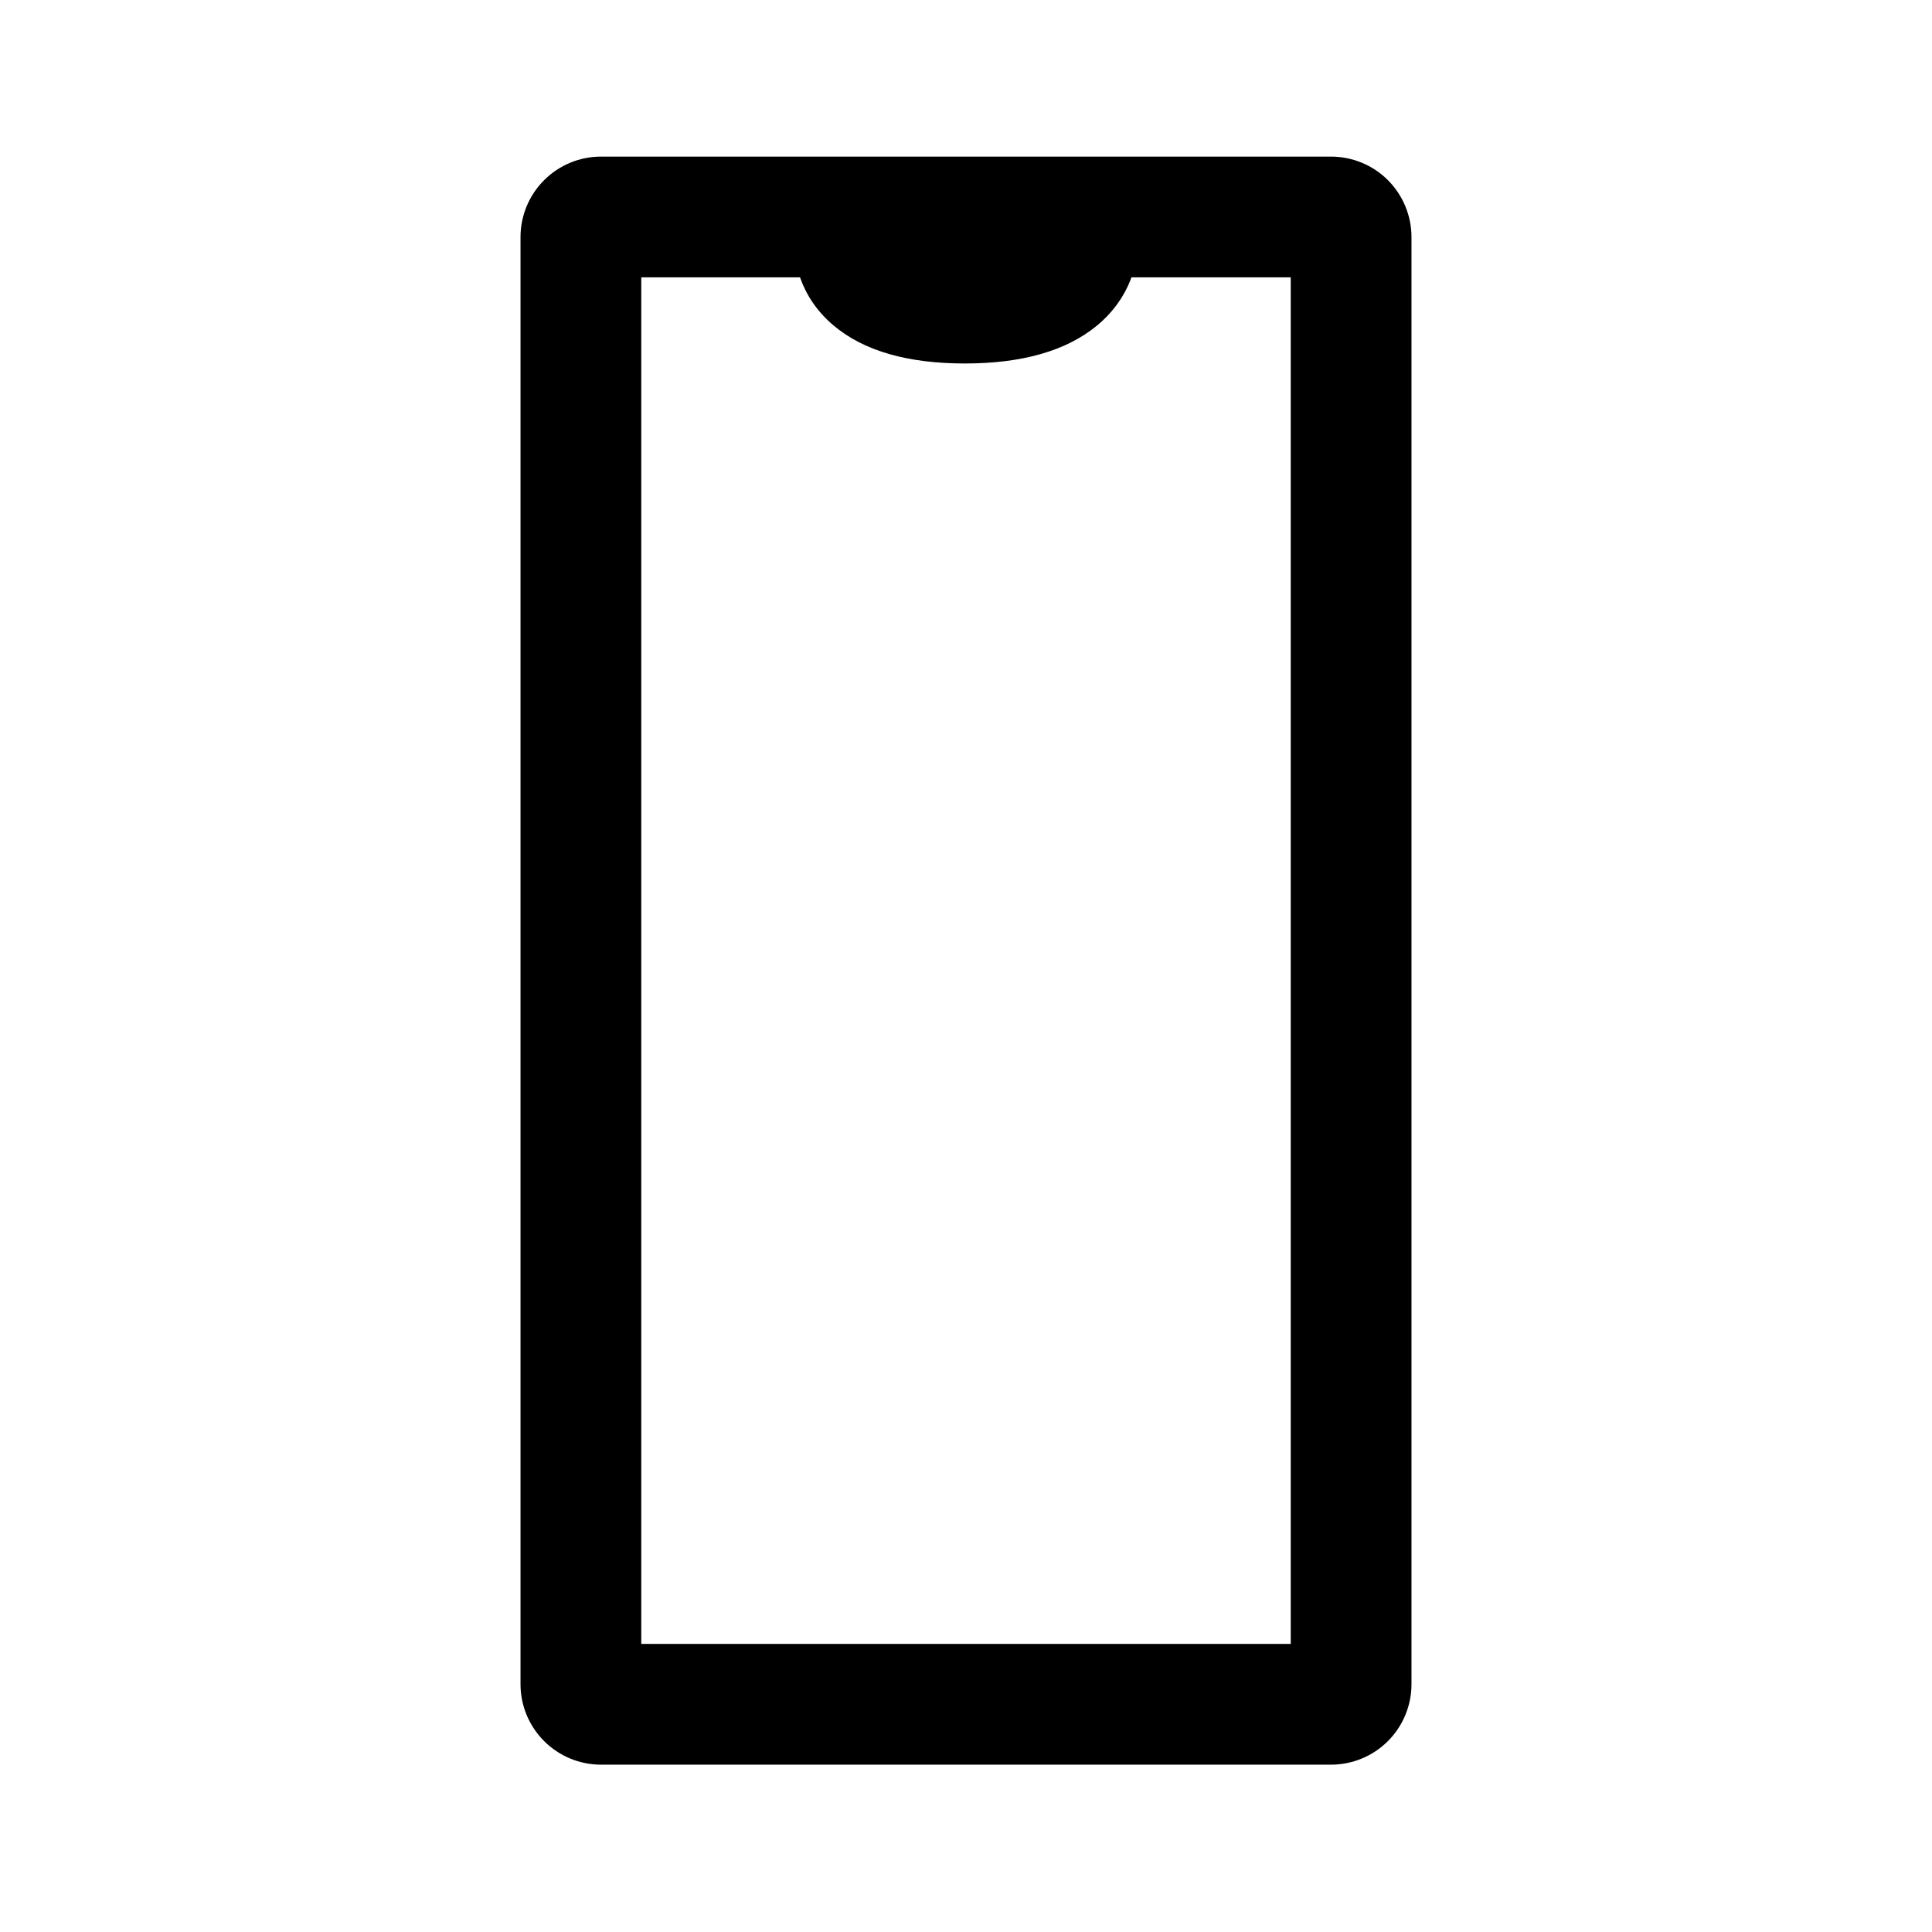<svg width="36" height="36" viewBox="0 0 36 36" fill="none" xmlns="http://www.w3.org/2000/svg" xmlns:xlink="http://www.w3.org/1999/xlink">
<path d="M11.949,5.168L11.949,30.632L24.051,30.632L24.051,5.168L11.949,5.168ZM11.199,2.918C10.801,2.918 10.42,3.076 10.139,3.357C9.857,3.639 9.699,4.02 9.699,4.418L9.699,31.382C9.699,31.78 9.857,32.161 10.139,32.443C10.42,32.724 10.801,32.882 11.199,32.882L24.801,32.882C25.199,32.882 25.581,32.724 25.862,32.443C26.143,32.161 26.301,31.78 26.301,31.382L26.301,4.418C26.301,4.02 26.143,3.639 25.862,3.357C25.581,3.076 25.199,2.918 24.801,2.918L11.199,2.918Z" clip-rule="evenodd" fill-rule="evenodd" fill="#000000"/>
<path d="M17.979,5.648C16.164,5.648 15.866,4.853 15.942,4.454L20.061,4.454C20.123,4.852 19.793,5.648 17.979,5.648Z" fill="#000000"/>
<path d="M15.015,3.329L21.026,3.329L21.173,4.282C21.267,4.883 21.038,5.573 20.439,6.068C19.86,6.545 19.028,6.773 17.979,6.773C16.934,6.773 16.098,6.548 15.522,6.056C14.921,5.543 14.723,4.835 14.838,4.241L15.015,3.329Z" clip-rule="evenodd" fill-rule="evenodd" fill="#000000"/>
</svg>
